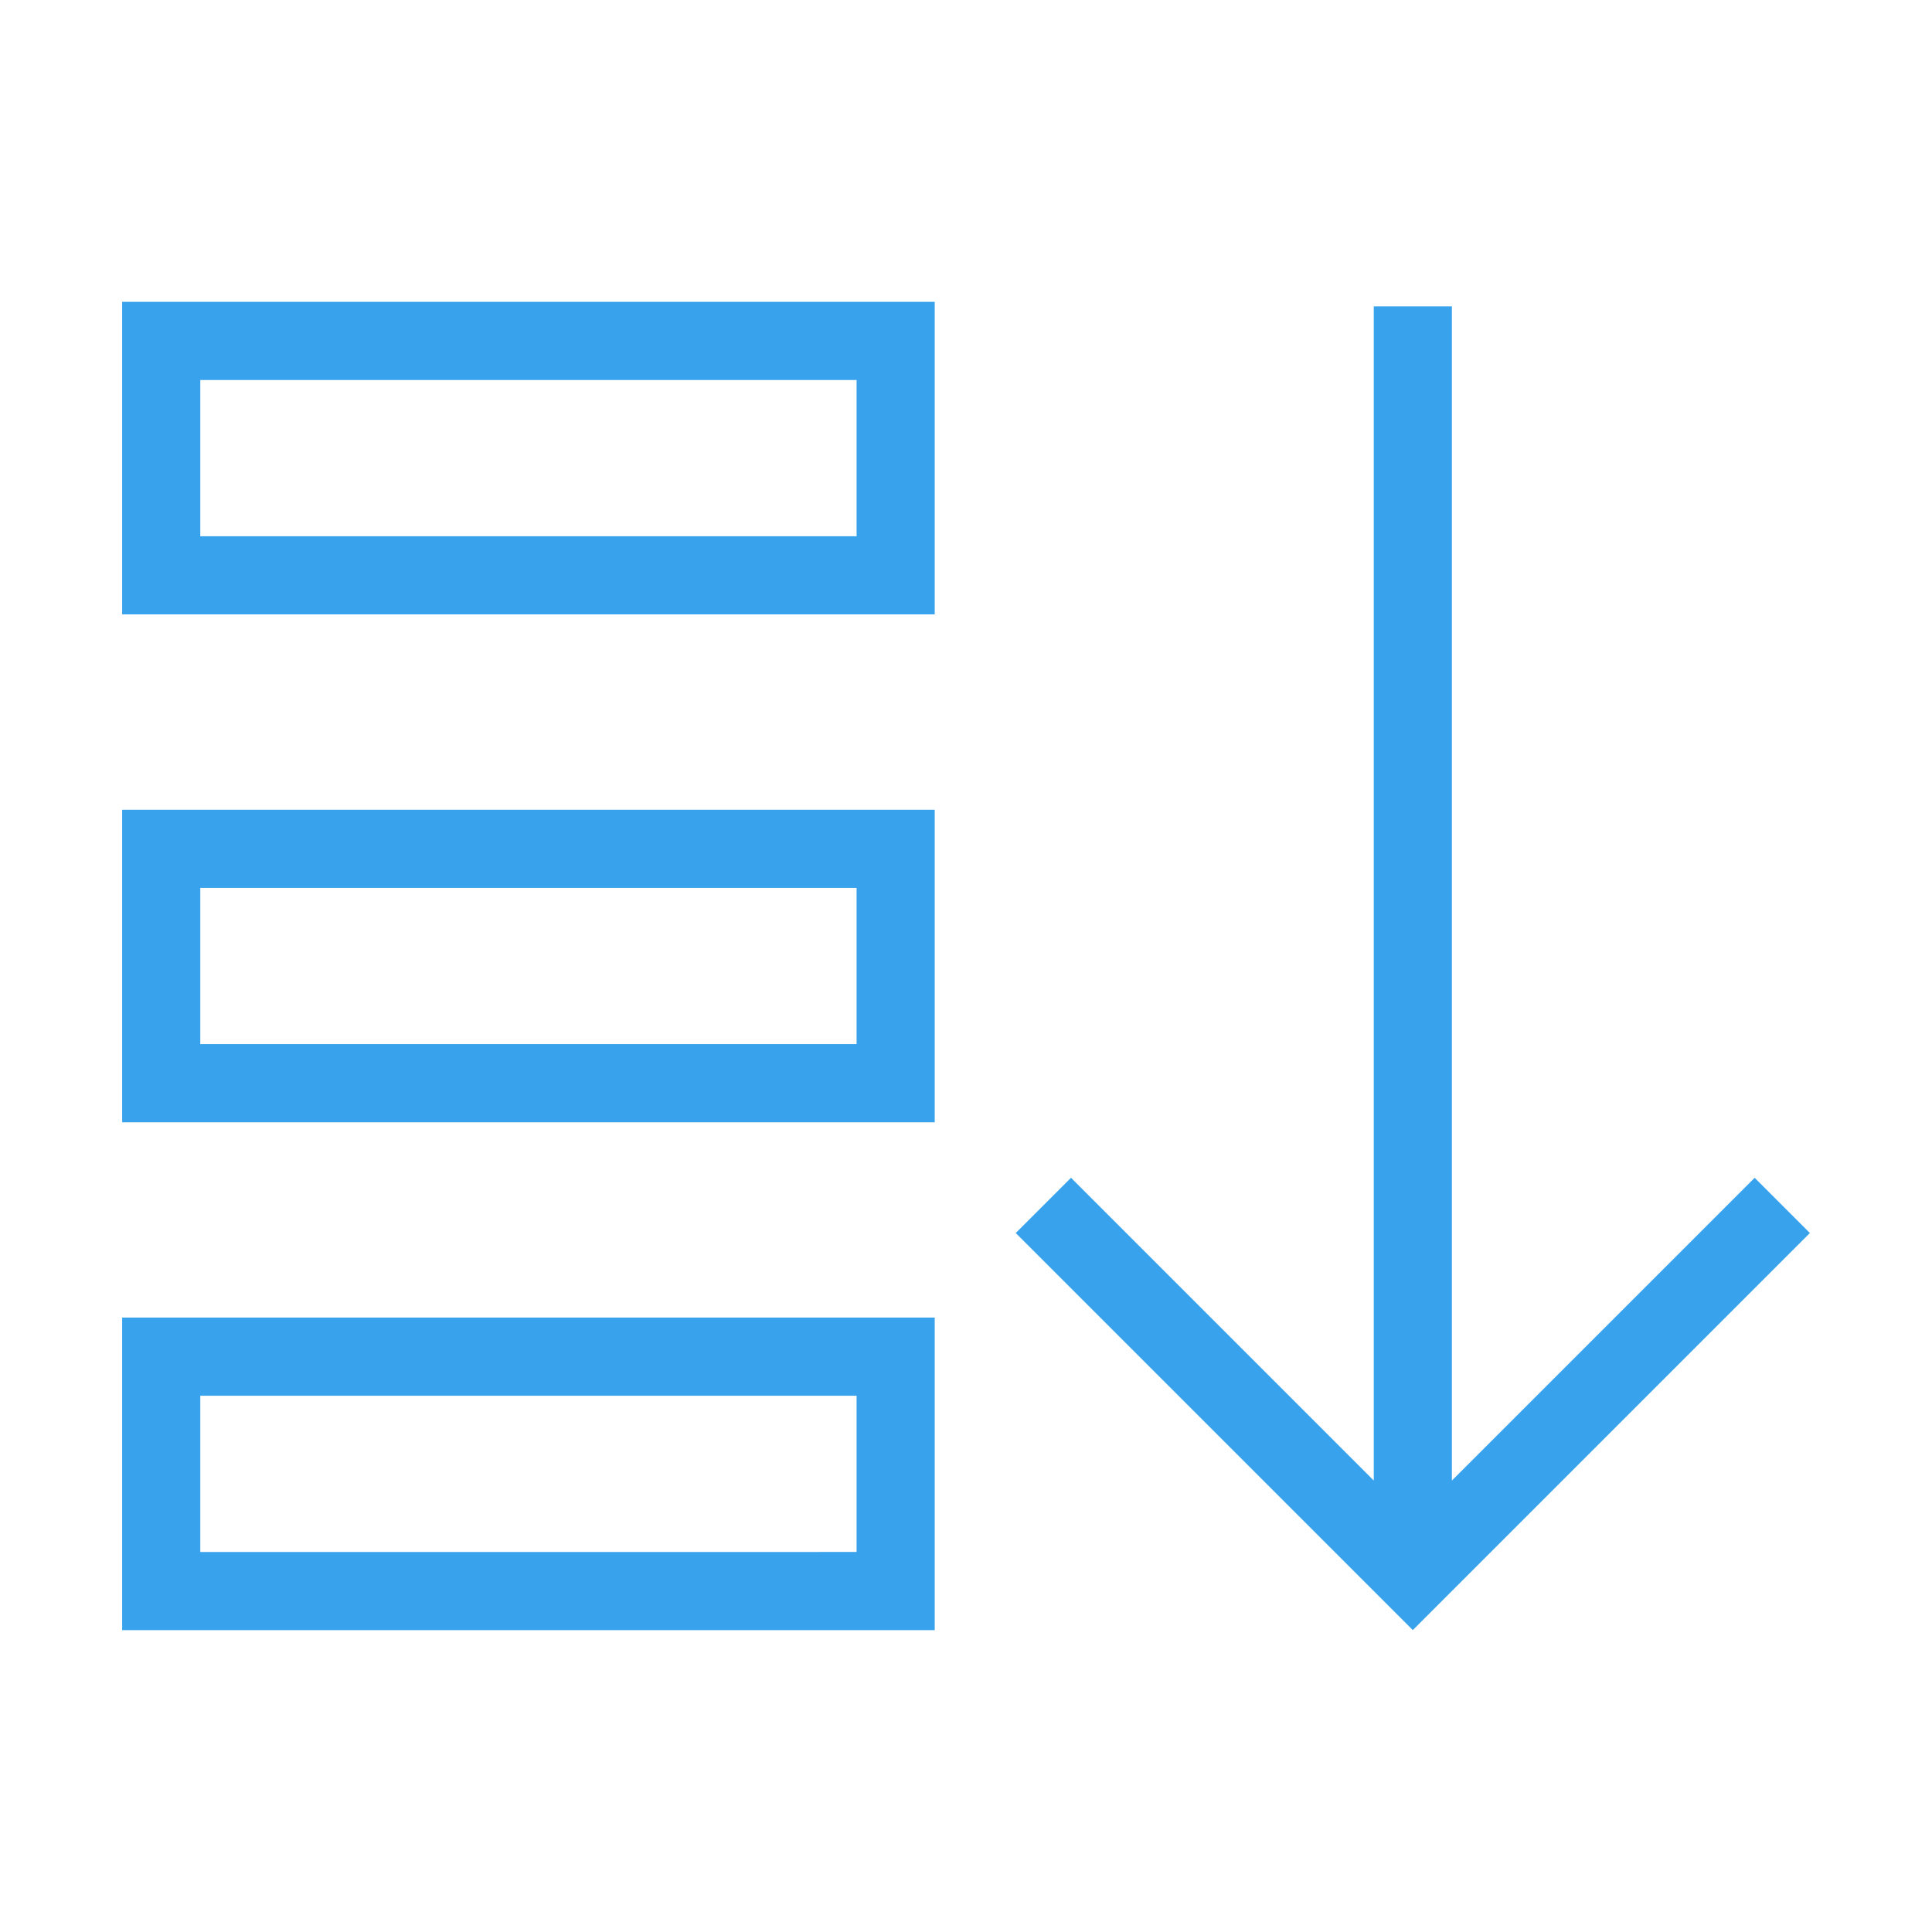 <?xml version="1.0" encoding="UTF-8" standalone="no"?>
<!-- Created with Inkscape (http://www.inkscape.org/) -->

<svg
   xmlns:dc="http://purl.org/dc/elements/1.1/"
   xmlns:cc="http://creativecommons.org/ns#"
   xmlns:rdf="http://www.w3.org/1999/02/22-rdf-syntax-ns#"
   xmlns:svg="http://www.w3.org/2000/svg"
   xmlns="http://www.w3.org/2000/svg"
   xmlns:sodipodi="http://sodipodi.sourceforge.net/DTD/sodipodi-0.dtd"
   xmlns:inkscape="http://www.inkscape.org/namespaces/inkscape"
   width="48"
   height="48"
   id="svg3070"
   version="1.1"
   inkscape:version="0.48+devel r12392"
   sodipodi:docname="gtk-sort-ascending.svg">
  <defs
     id="defs3072" />
  <sodipodi:namedview
     id="base"
     pagecolor="#ffffff"
     bordercolor="#666666"
     borderopacity="1.0"
     inkscape:pageopacity="0.0"
     inkscape:pageshadow="2"
     inkscape:zoom="4.338763"
     inkscape:cx="80.10867"
     inkscape:cy="31.031308"
     inkscape:document-units="px"
     inkscape:current-layer="layer1"
     showgrid="false"
     fit-margin-top="0"
     fit-margin-left="0"
     fit-margin-right="0"
     fit-margin-bottom="0"
     inkscape:window-width="1366"
     inkscape:window-height="715"
     inkscape:window-x="0"
     inkscape:window-y="30"
     inkscape:window-maximized="1" />
  <g
     inkscape:label="Capa 1"
     inkscape:groupmode="layer"
     id="layer1"
     transform="translate(-424.571,-522.648)">
    <path
       inkscape:connector-curvature="0"
       id="path156"
       style="fill:#38a2ec;fill-opacity:1;fill-rule:nonzero;stroke:none;display:inline"
       d="m 445.853,535.971 -16.306,0 0,-3.882 L 445.853,532.089 z m -18.247,-5.824 0,7.765 20.188,0 0,-7.765 -20.188,0"
       sodipodi:nodetypes="cccccccccc" />
    <path
       inkscape:connector-curvature="0"
       id="path158"
       style="fill:#38a2ec;fill-opacity:1;fill-rule:nonzero;stroke:none;display:inline"
       d="m 429.547,544.707 16.306,0 0,3.882 L 429.547,548.589 z m -1.941,5.824 20.188,0 0,-7.765 -20.188,0 0,7.765"
       sodipodi:nodetypes="cccccccccc" />
    <path
       inkscape:connector-curvature="0"
       id="path160"
       style="fill:#38a2ec;fill-opacity:1;fill-rule:nonzero;stroke:none;display:inline"
       d="m 429.547,557.324 16.306,0 0,3.882 L 429.547,561.207 z m -1.941,5.824 20.188,0 0,-7.765 -20.188,0 0,7.765"
       sodipodi:nodetypes="cccccccccc" />
    <path
       d="m 451.179,551.91 -1.372,1.372 9.865,9.865 9.865,-9.865 -1.372,-1.372 -7.522,7.522 0,-29.173 -1.941,0 0,29.173 -7.522,-7.522"
       style="fill:#38a2ec;fill-opacity:1;fill-rule:nonzero;stroke:none"
       id="path62-5"
       inkscape:connector-curvature="0"
       sodipodi:nodetypes="cccccccccc" />
  </g>
</svg>
